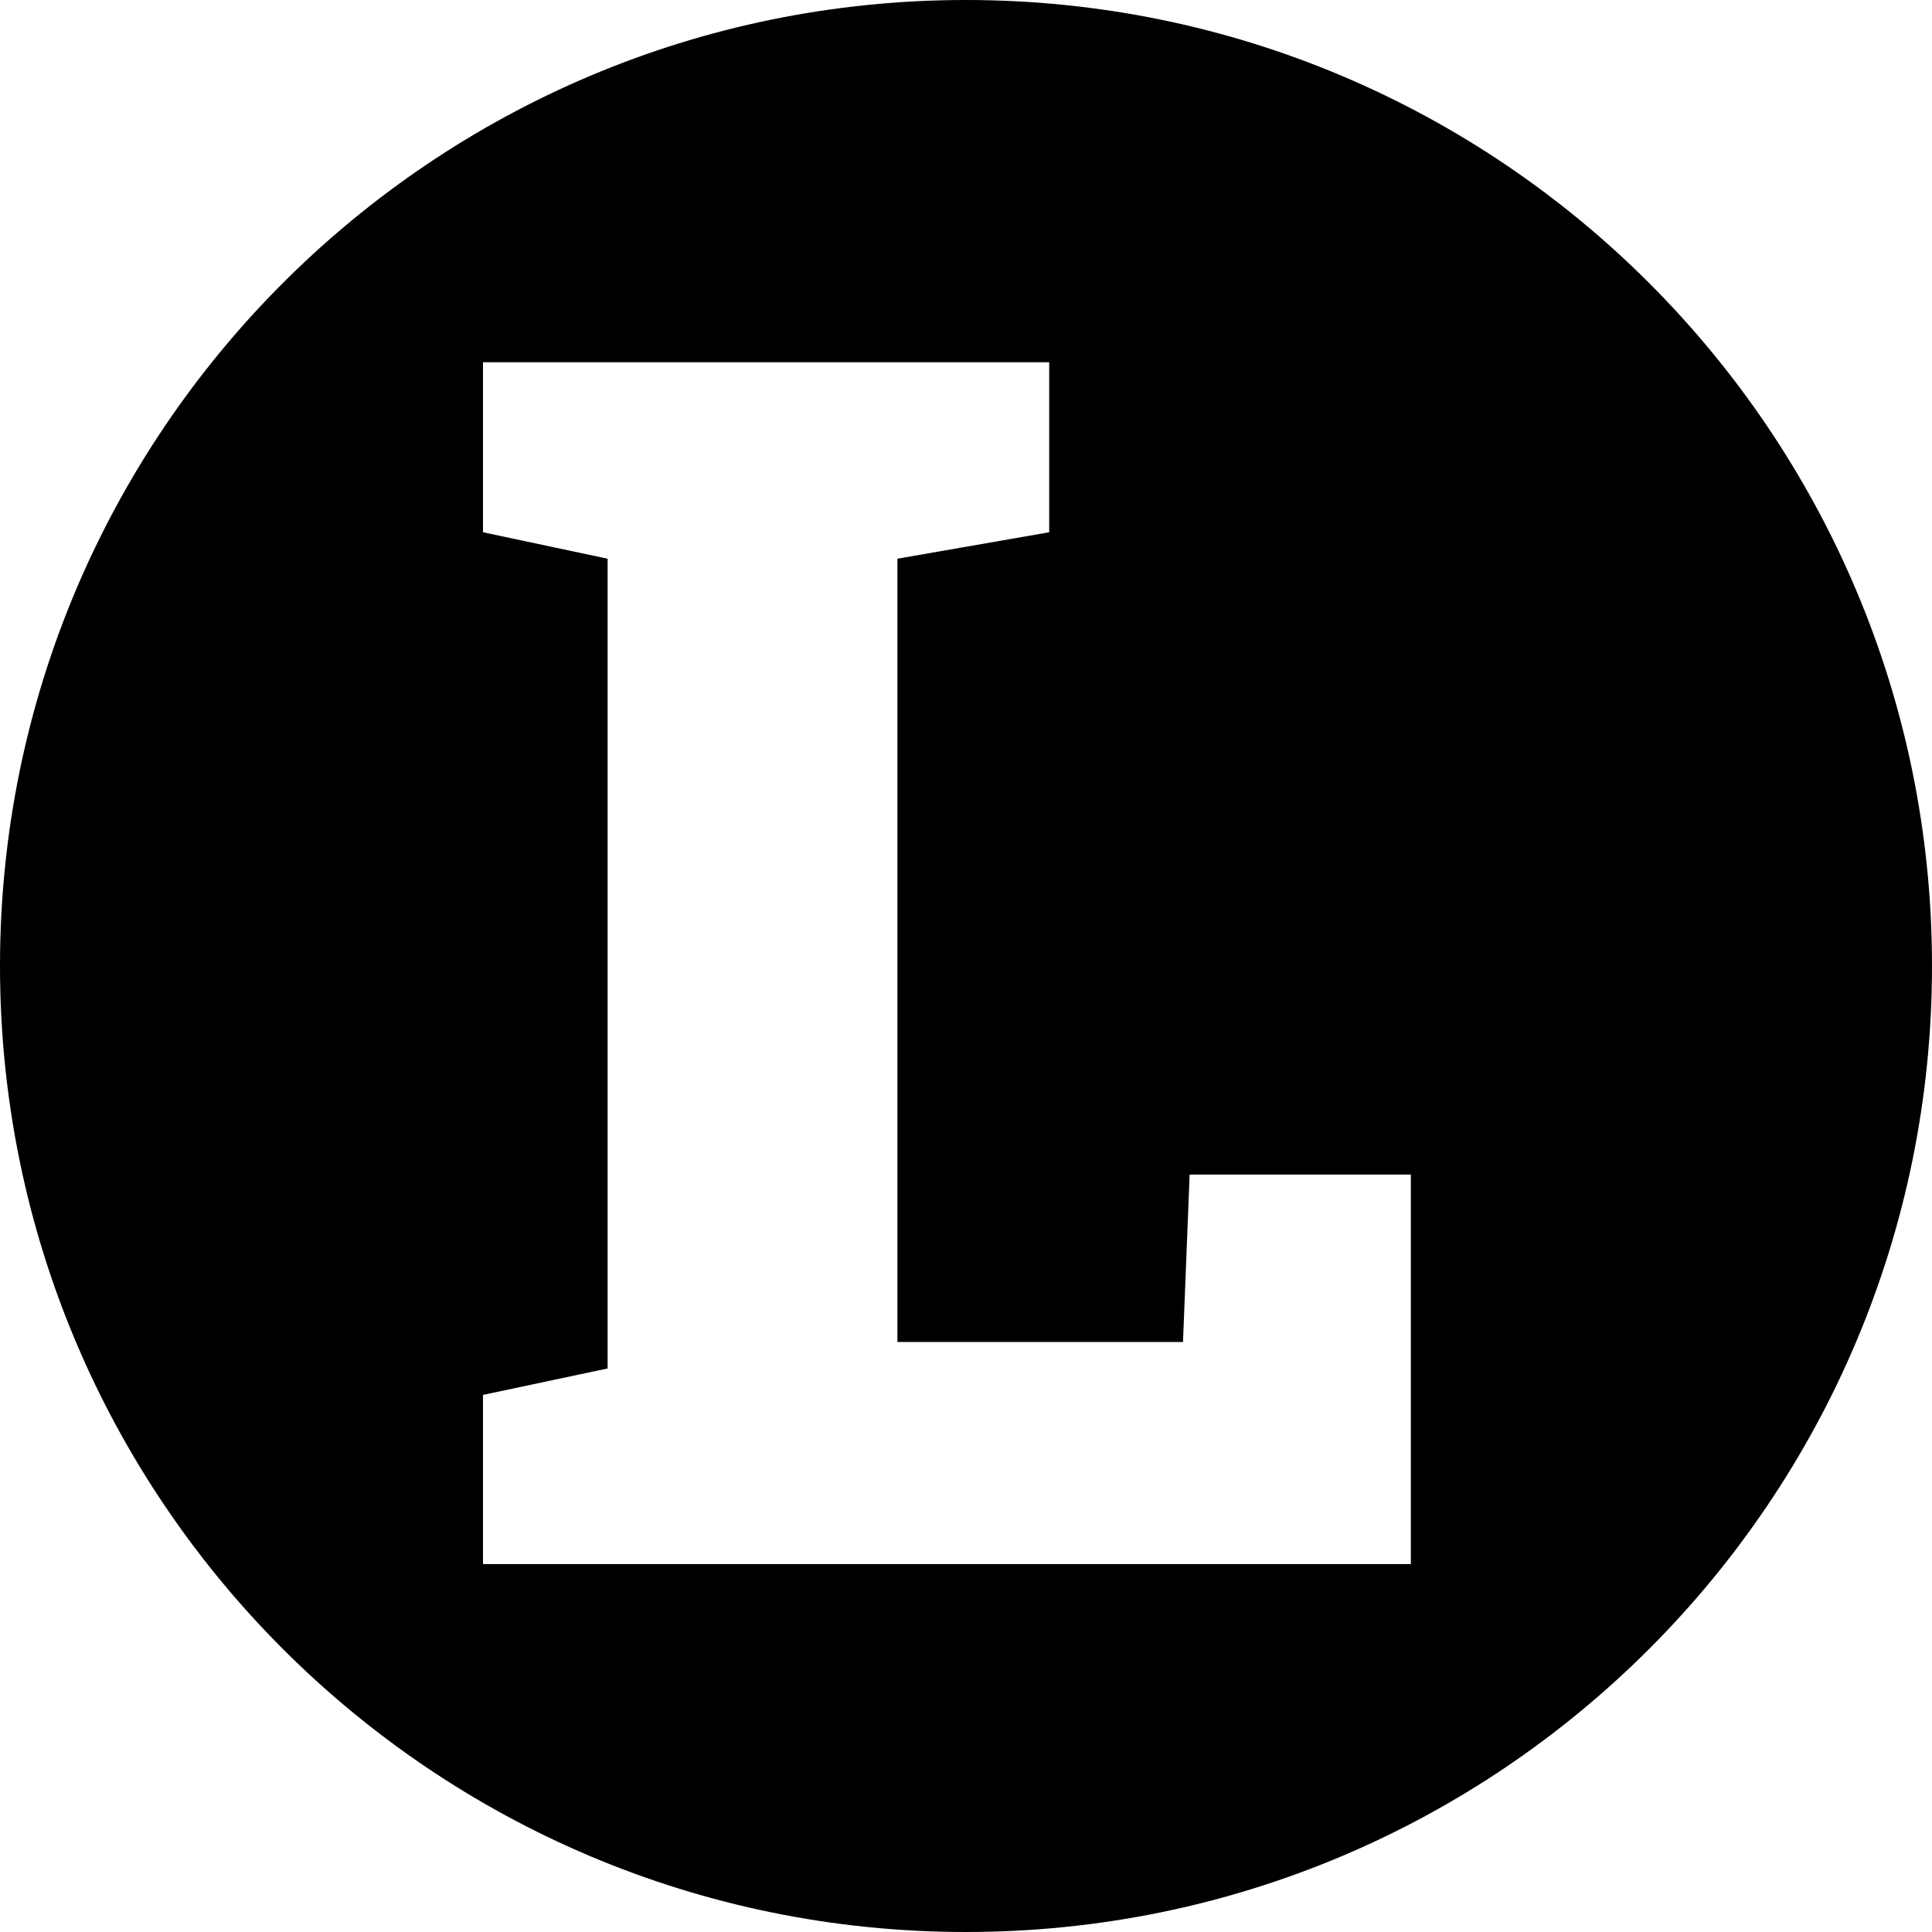 <svg xmlns="http://www.w3.org/2000/svg" width="16" height="16" fill="none" viewBox="0 0 16 16"><path fill="#000" fill-rule="evenodd" d="M8 16C12.418 16 16 12.418 16 8C16 3.582 12.418 0 8 0C3.582 0 0 3.582 0 8C0 12.418 3.582 16 8 16ZM4 11.552V12.953H11.684V9.727H9.852L9.797 11.114H7.432V4.627L8.689 4.408V3H7.432H5.032H4V4.408L5.032 4.627V11.333L4 11.552Z" clip-rule="evenodd"/></svg>